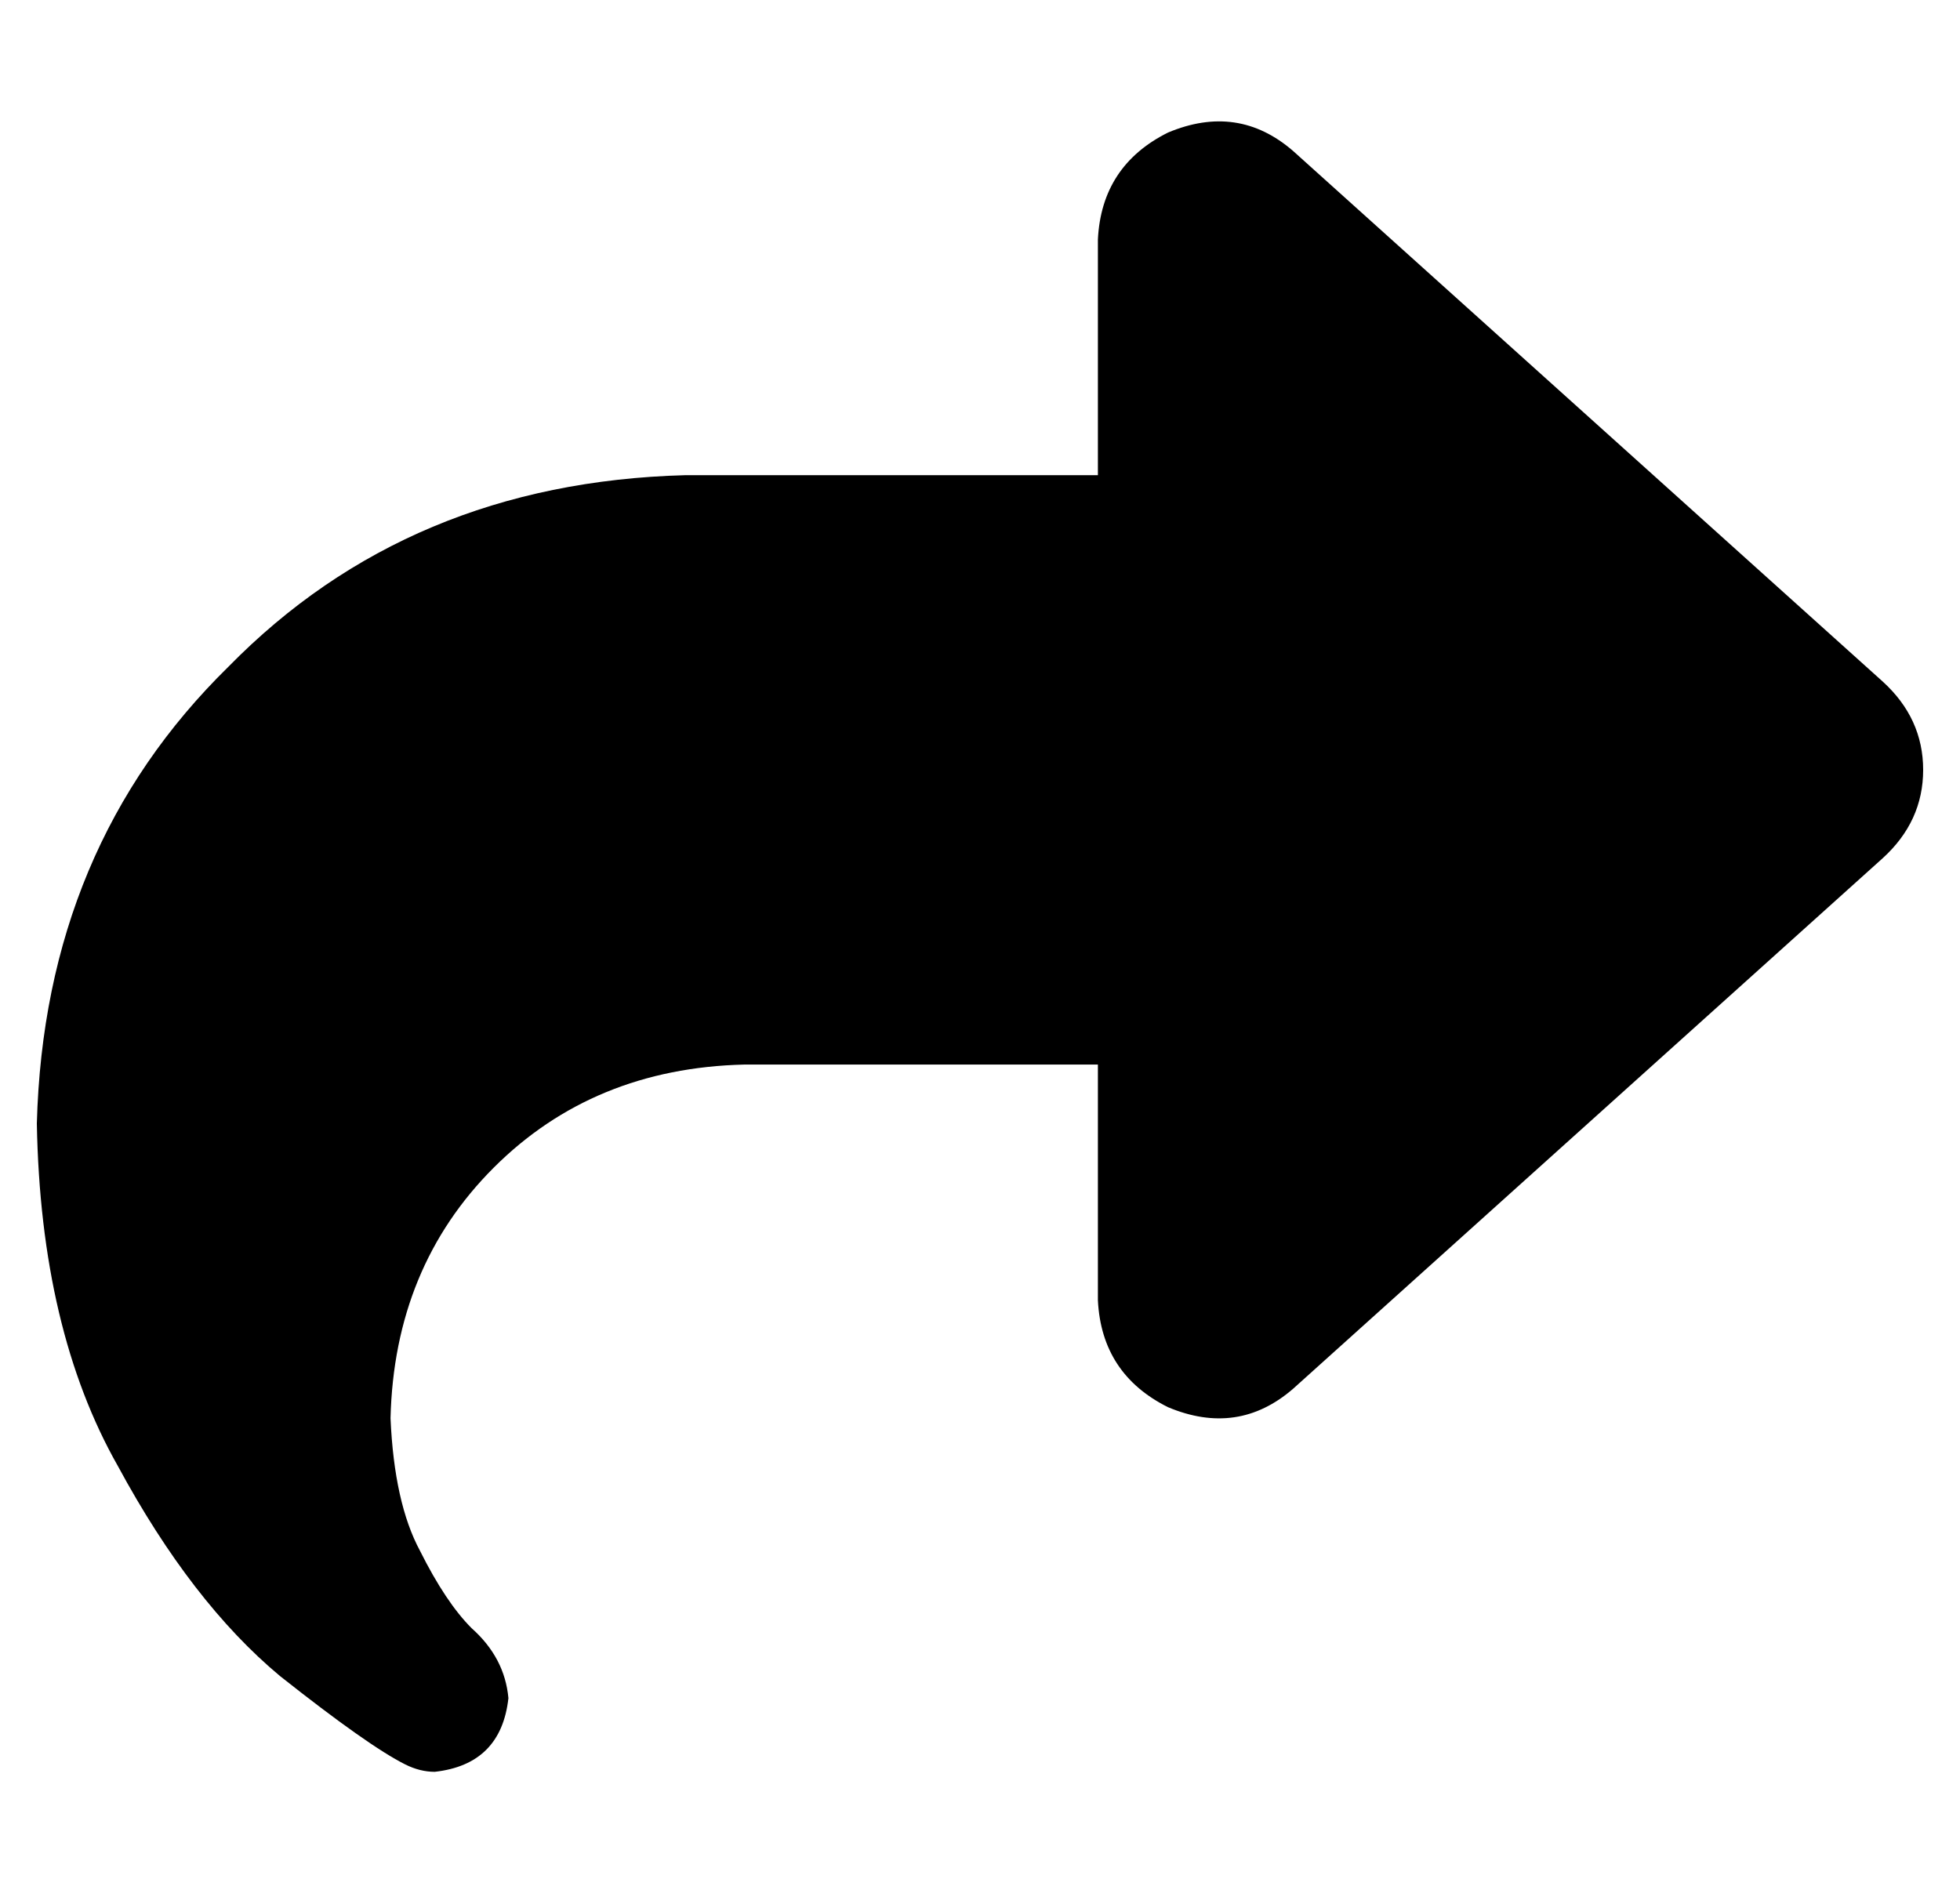 <?xml version="1.0" standalone="no"?>
<!DOCTYPE svg PUBLIC "-//W3C//DTD SVG 1.1//EN" "http://www.w3.org/Graphics/SVG/1.1/DTD/svg11.dtd" >
<svg xmlns="http://www.w3.org/2000/svg" xmlns:xlink="http://www.w3.org/1999/xlink" version="1.1" viewBox="-10 -40 532 512">
   <path fill="currentColor"
d="M307 -4q-18 9 -19 29v64v0h-112v0q-75 2 -124 52q-50 49 -52 124q1 56 22 93q20 37 44 57q24 19 34 24q4 2 8 2q18 -2 20 -20q-1 -11 -10 -19q-7 -7 -14 -21q-7 -13 -8 -36q1 -41 28 -68t68 -28h96v0v64v0q1 20 19 29q19 8 34 -5l160 -144v0q11 -10 11 -24t-11 -24
l-160 -144v0q-15 -13 -34 -5v0z" />
</svg>
